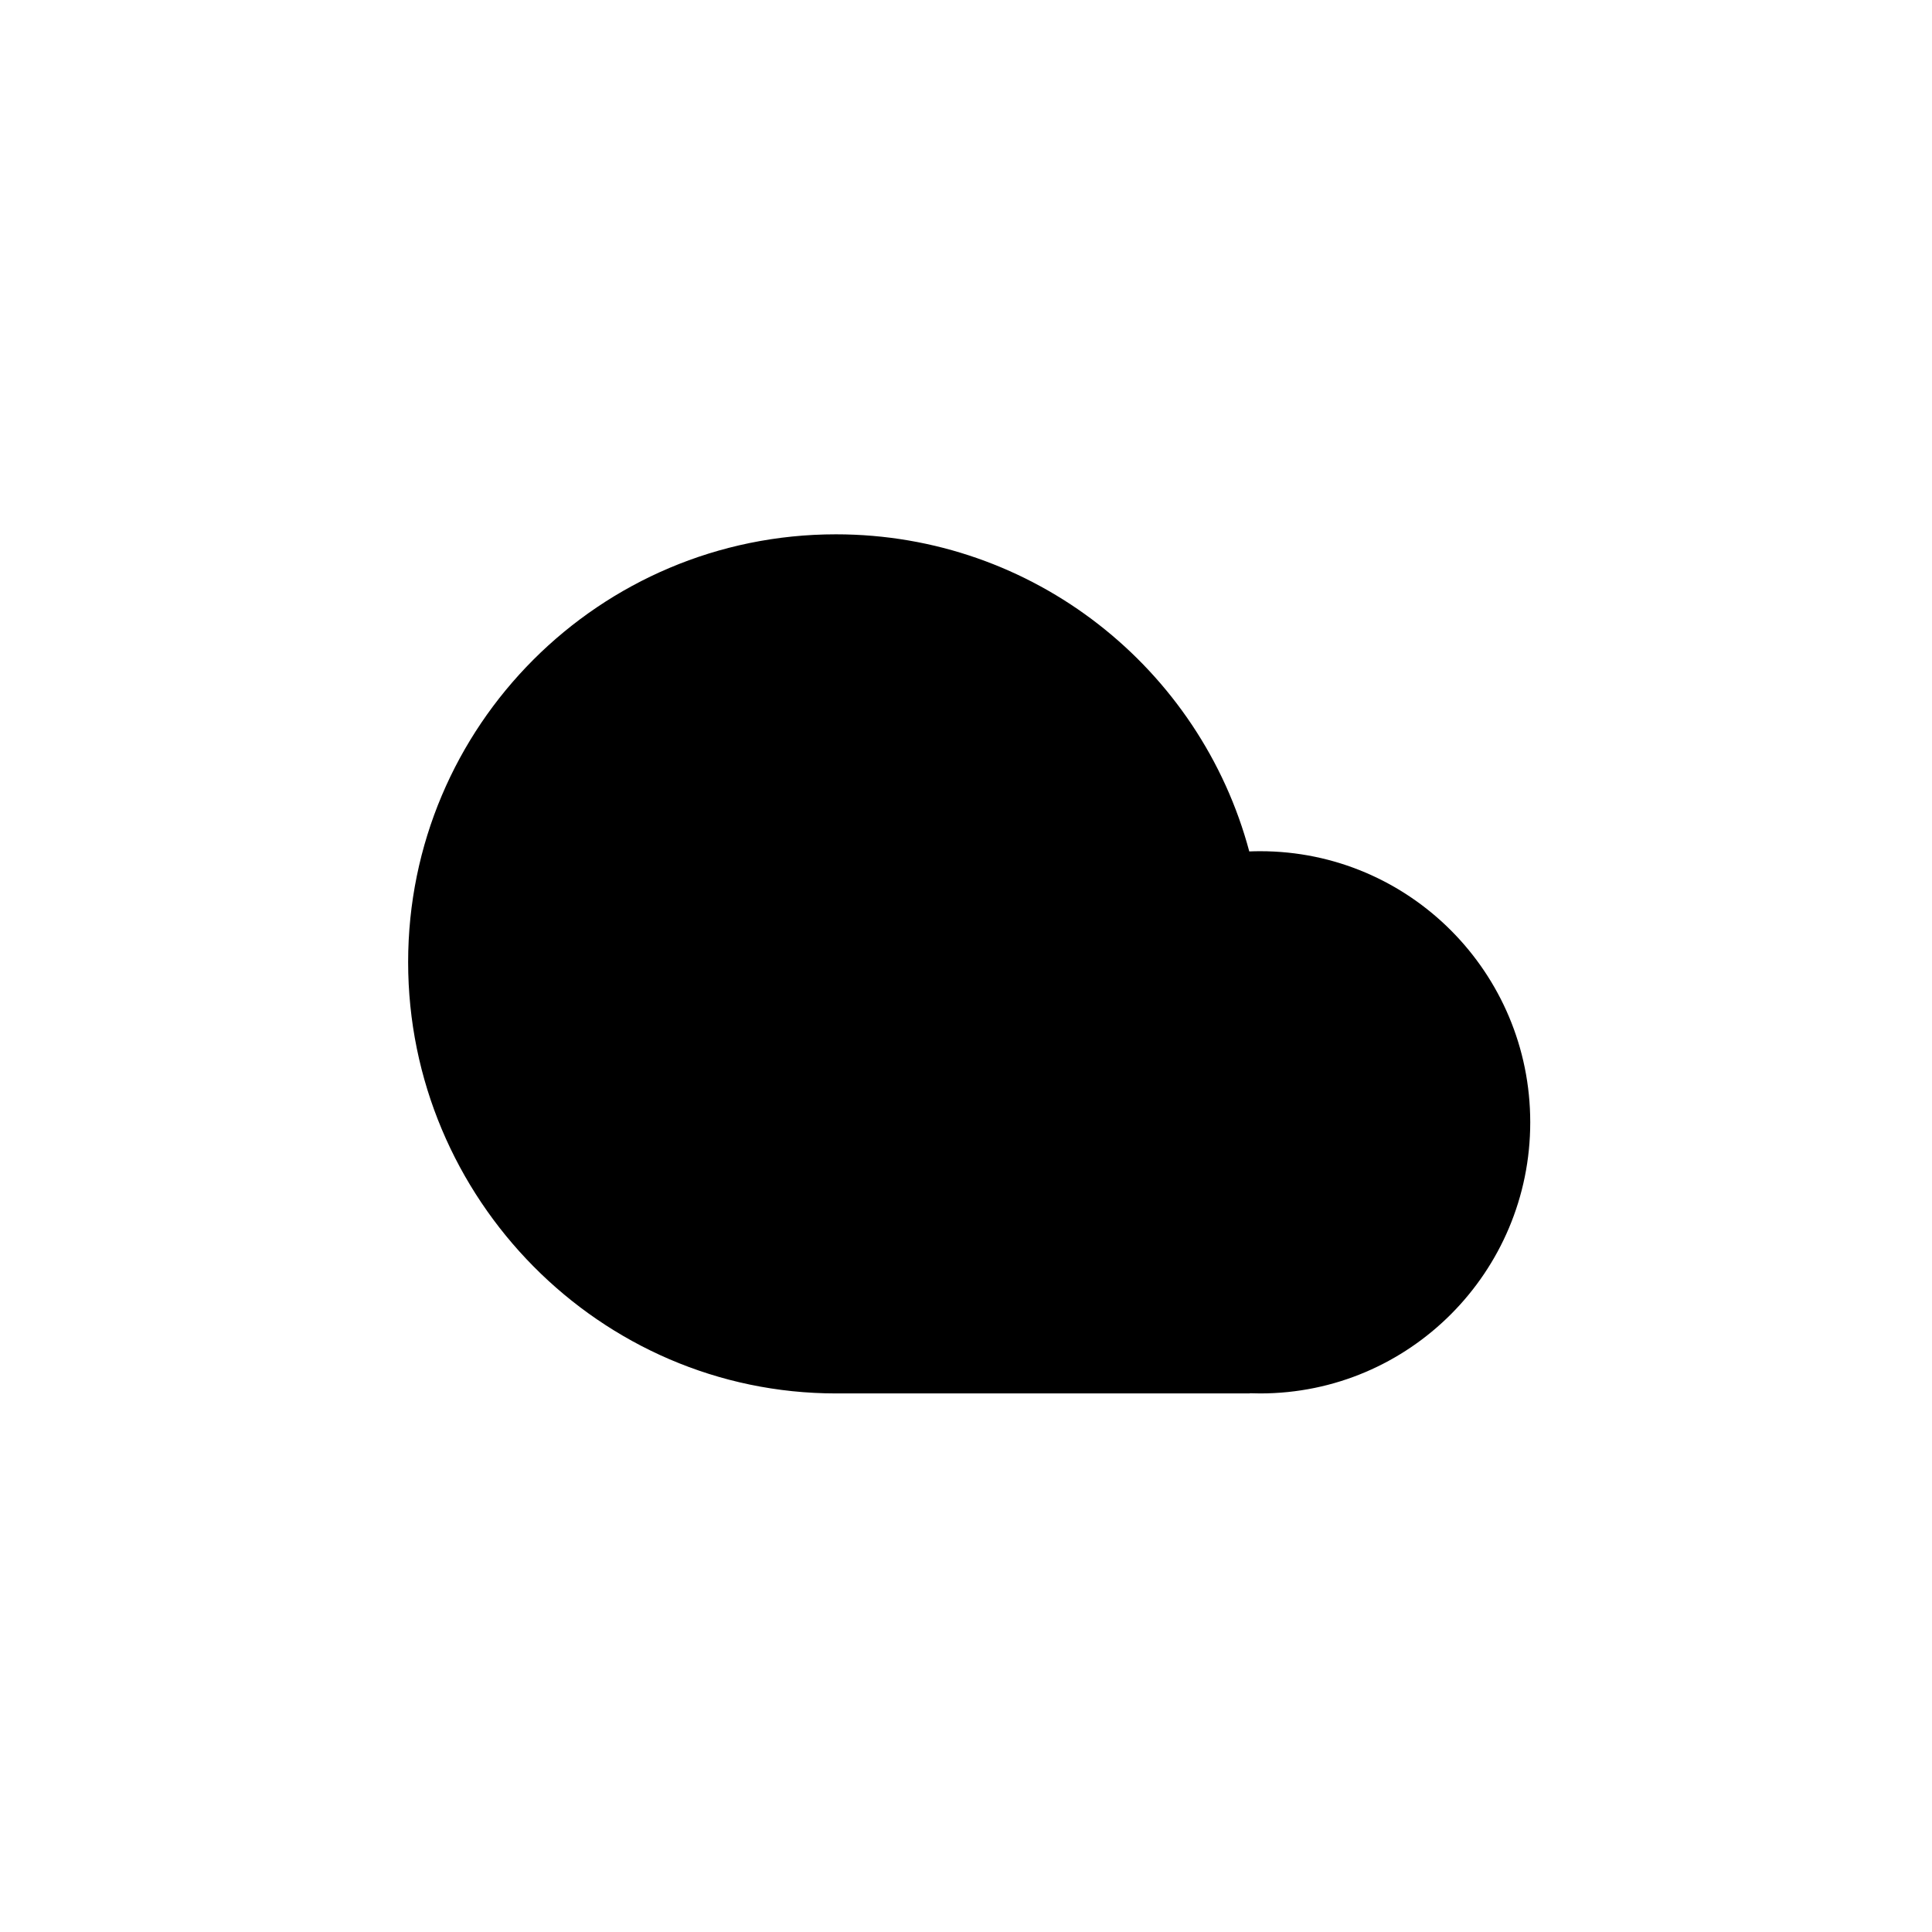 <?xml version="1.0" encoding="UTF-8"?>
<svg width="240px" height="240px" viewBox="0 0 240 240" version="1.1" xmlns="http://www.w3.org/2000/svg" xmlns:xlink="http://www.w3.org/1999/xlink">
    <title>com_vivo_weather_b_s5_1x1_mc</title>
    <g id="com_vivo_weather" stroke="none" stroke-width="1" fill="none" fill-rule="evenodd">
        <g id="主色" transform="translate(50.7, 66.375)" fill="#000000">
            <path d="M53.143,0 C77.736,0 98.427,16.708 104.489,39.393 C104.94,39.374 105.394,39.365 105.851,39.365 C124.375,39.365 139.392,54.443 139.392,73.043 C139.392,91.644 124.375,106.722 105.851,106.722 C105.413,106.722 104.976,106.714 104.542,106.697 L104.542,106.722 L54.124,106.722 C53.805,106.719 53.484,106.722 53.163,106.722 C23.813,106.722 0,82.506 0,53.151 C0,23.797 23.793,0 53.143,0 Z" id="形状结合"></path>
        </g>
    </g>
</svg>